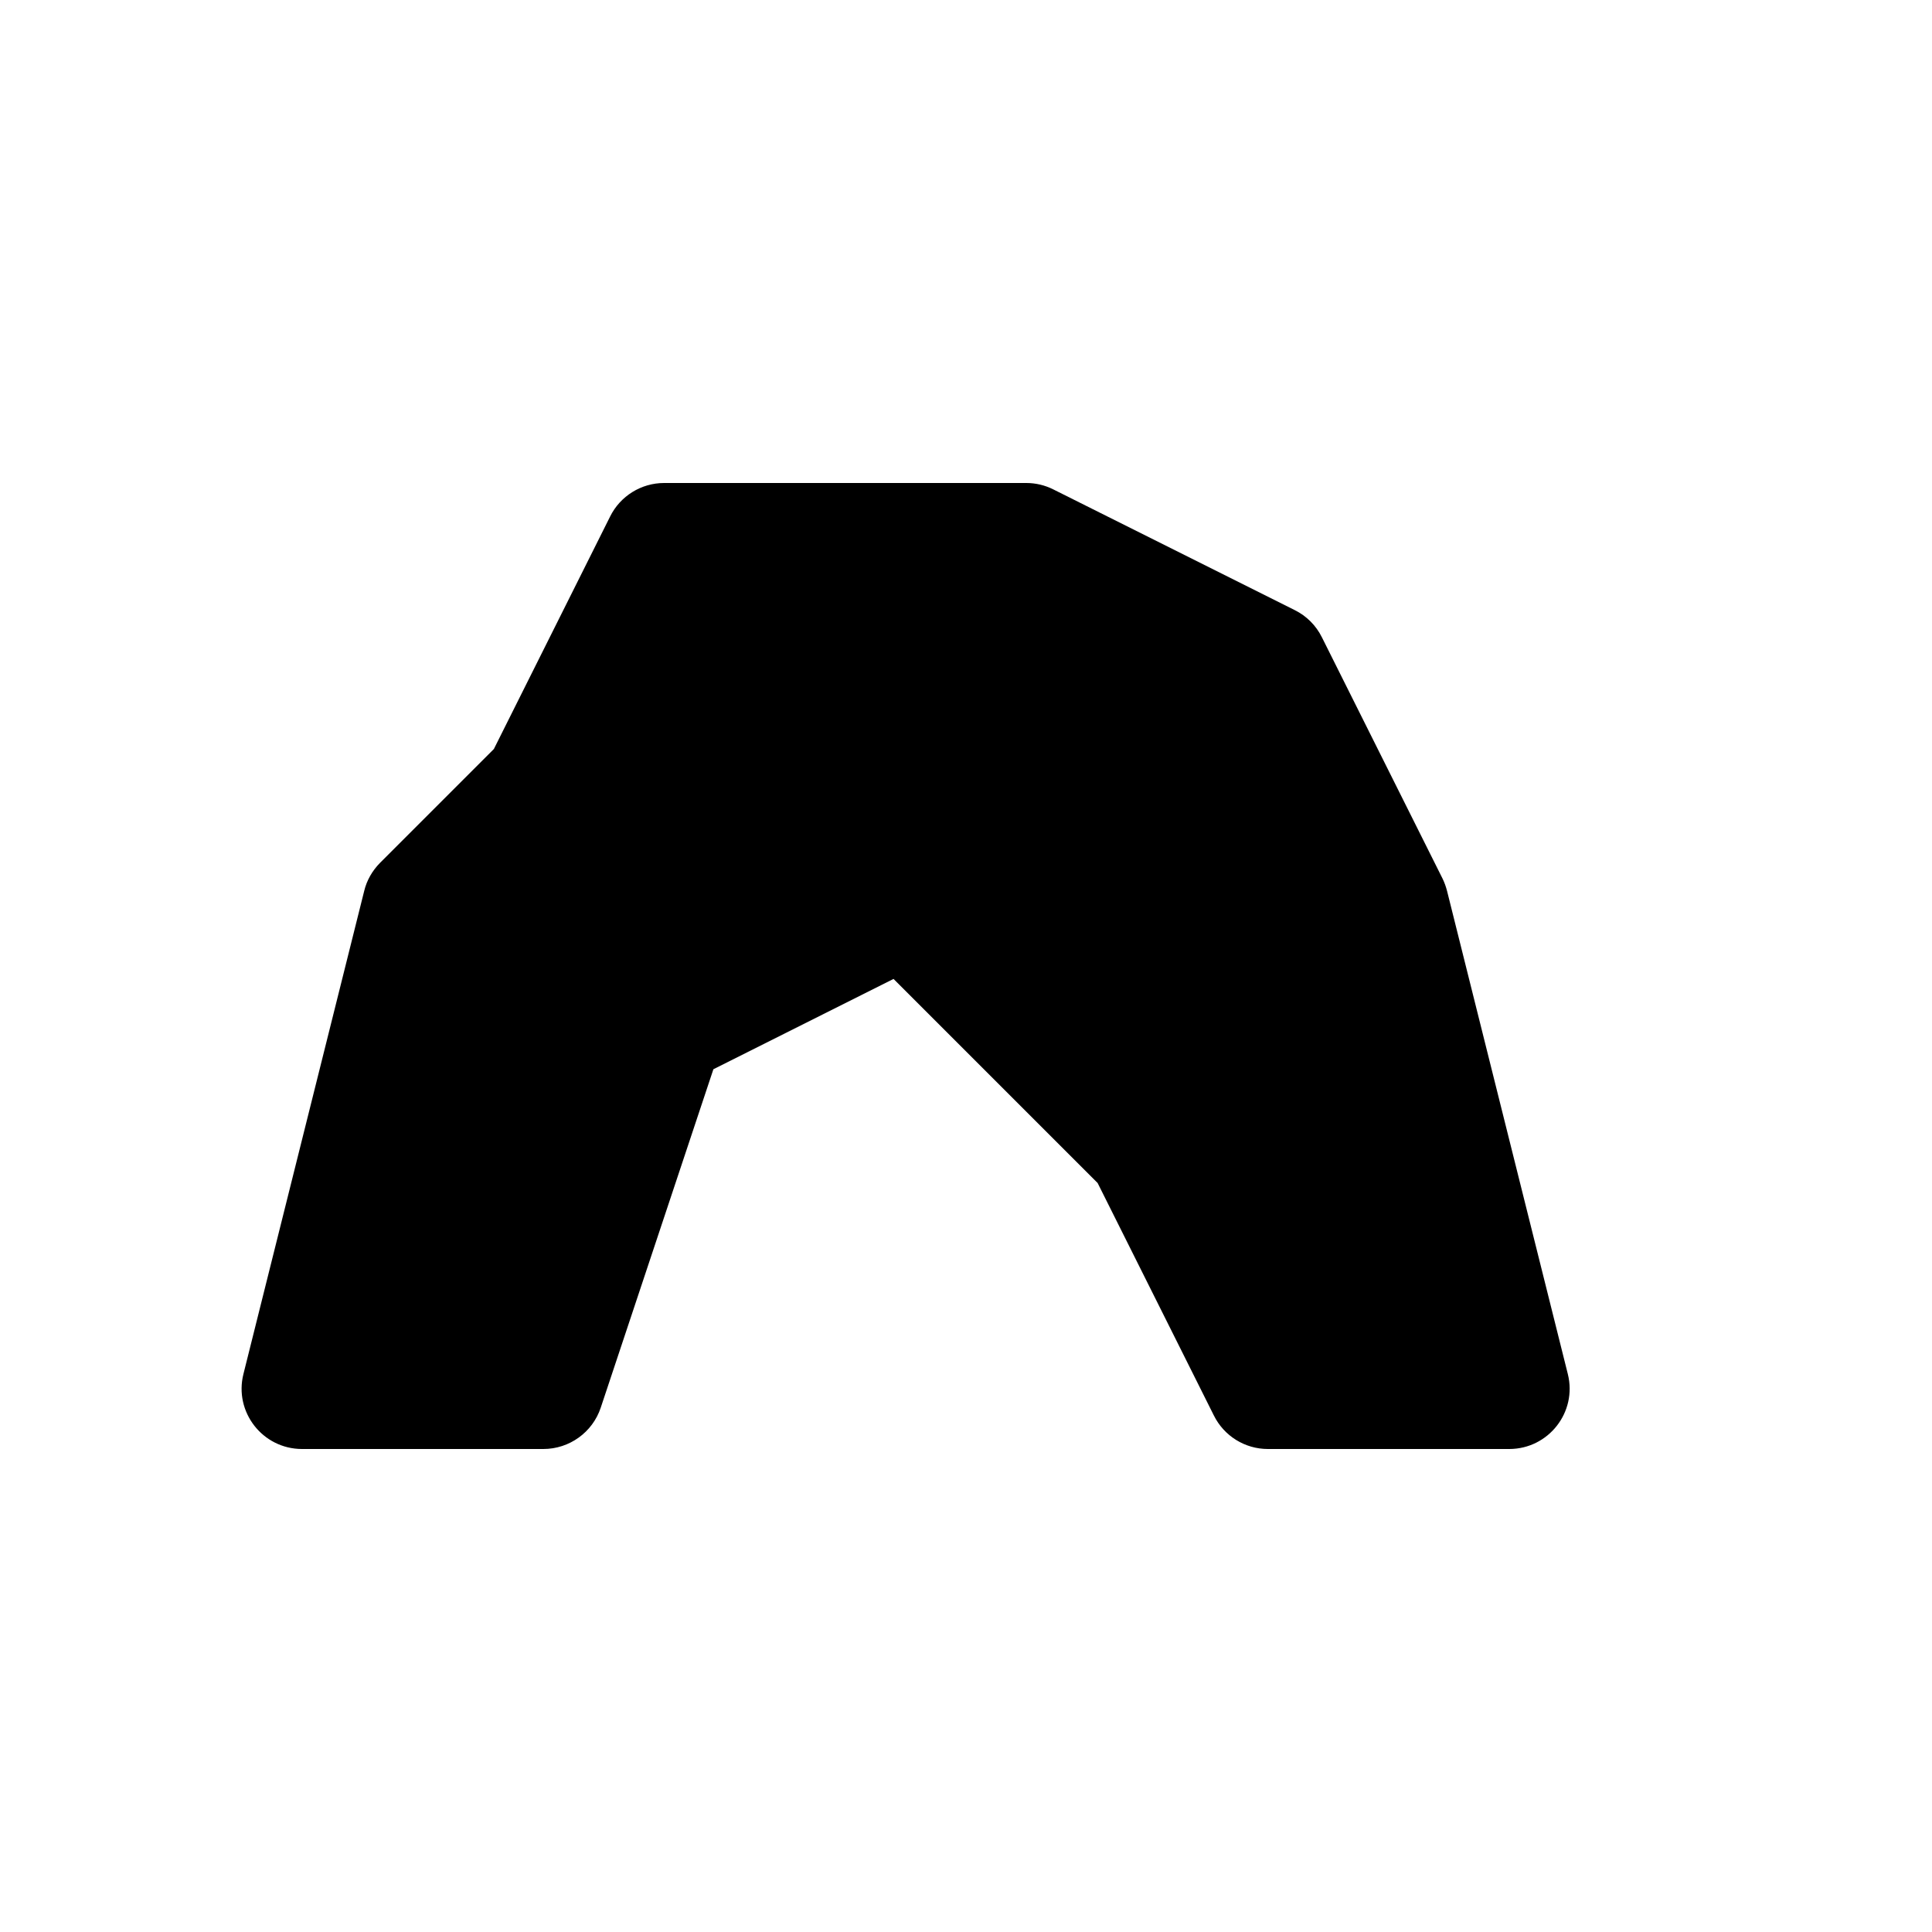 <svg xmlns="http://www.w3.org/2000/svg" width="16" height="16"><path d="M 5.5,4.0 C 5.31,4 5.137,4.108 5.053,4.277 L 4.09,6.203 L 3.147,7.146 C 3.083,7.211 3.037,7.291 3.016,7.379 L 2.016,11.379 C 1.937,11.694 2.175,11.999 2.5,12.0 L 4.5,12.0 C 4.715,12 4.907,11.862 4.975,11.658 L 5.908,8.855 L 7.4,8.107 L 9.09,9.797 L 10.053,11.723 C 10.137,11.892 10.31,12 10.5,12.0 L 12.5,12.0 C 12.825,11.999 13.063,11.694 12.984,11.379 L 11.984,7.379 C 11.975,7.344 11.963,7.31 11.947,7.277 L 10.947,5.277 C 10.899,5.18 10.82,5.101 10.723,5.053 L 8.723,4.053 C 8.653,4.018 8.577,4 8.5,4.0 L 5.5,4.0" fill="#000" /></svg>